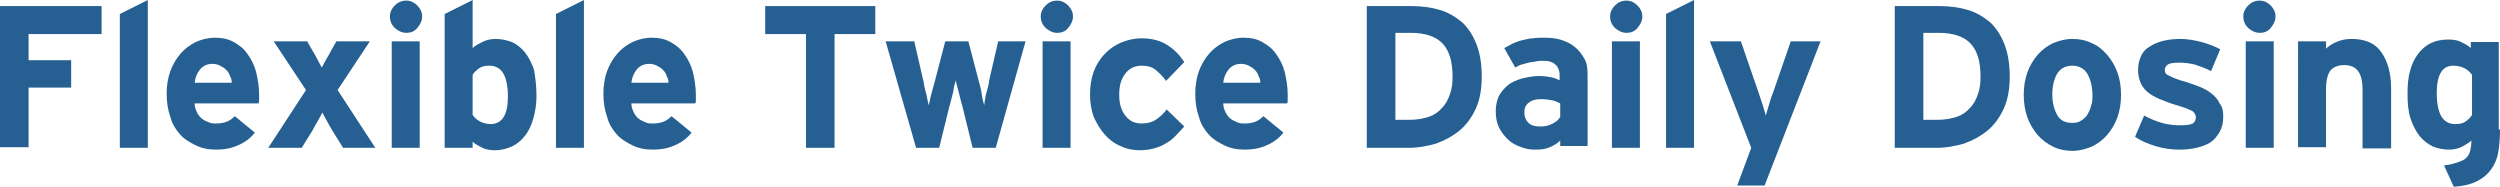 <!-- Generator: Adobe Illustrator 22.1.0, SVG Export Plug-In  -->
<svg version="1.1"
	 xmlns="http://www.w3.org/2000/svg" xmlns:xlink="http://www.w3.org/1999/xlink" xmlns:a="http://ns.adobe.com/AdobeSVGViewerExtensions/3.0/"
	 x="0px" y="0px" width="411px" height="30.7px" viewBox="0 0 411 30.7" style="enable-background:new 0 0 411 30.7;"
	 xml:space="preserve">
<style type="text/css">
	.st0{fill:#266093;}
</style>
<defs>
</defs>
<g id="XMLID_1_">
	<g id="XMLID_3_">
		<path id="XMLID_63_" class="st0" d="M4.7,5.5v4.4h7v4.5h-7v9.8H0V1h16.7v4.6H4.7z"/>
		<path id="XMLID_61_" class="st0" d="M19.7,24.3v-22L24.3,0v24.3H19.7z"/>
		<path id="XMLID_58_" class="st0" d="M42.6,15.6c0,0.3,0,0.6,0,0.8c0,0.2,0,0.4-0.1,0.6H32c0,0.6,0.2,1.1,0.4,1.5
			c0.2,0.4,0.5,0.8,0.8,1c0.3,0.3,0.7,0.4,1.1,0.6s0.8,0.2,1.3,0.2c0.6,0,1.2-0.1,1.7-0.3c0.5-0.2,0.9-0.5,1.3-0.9l3.3,2.7
			c-0.7,0.9-1.6,1.6-2.8,2.1c-1.1,0.5-2.3,0.7-3.5,0.7c-1.3,0-2.4-0.2-3.4-0.7s-1.9-1-2.6-1.8c-0.7-0.8-1.3-1.7-1.6-2.9
			c-0.4-1.1-0.6-2.4-0.6-3.8c0-1.3,0.2-2.6,0.6-3.7c0.4-1.1,1-2.1,1.7-2.9c0.7-0.8,1.5-1.4,2.5-1.9c0.9-0.4,2-0.7,3.1-0.7
			c1.2,0,2.2,0.2,3.1,0.7c0.9,0.5,1.7,1.1,2.3,2c0.6,0.8,1.1,1.8,1.4,2.9C42.4,13.1,42.6,14.3,42.6,15.6z M38.1,13.6
			c0-0.4-0.1-0.8-0.3-1.1c-0.1-0.4-0.3-0.7-0.6-1c-0.3-0.3-0.6-0.5-1-0.7c-0.4-0.2-0.8-0.3-1.3-0.3c-0.8,0-1.5,0.3-2,0.9
			c-0.5,0.6-0.8,1.3-0.9,2.2H38.1z"/>
		<path id="XMLID_56_" class="st0" d="M56.4,24.3l-1.8-2.9c-0.3-0.5-0.6-1-0.9-1.6c-0.3-0.5-0.5-0.9-0.7-1.3
			c-0.2,0.3-0.4,0.8-0.7,1.3c-0.3,0.5-0.6,1-0.9,1.6l-1.8,2.9h-5.5l6.2-9.5l-5.3-8h5.5l0.8,1.4c0.3,0.5,0.6,1,0.9,1.6
			c0.3,0.5,0.5,1,0.7,1.3c0.2-0.3,0.4-0.8,0.7-1.3c0.3-0.5,0.6-1,0.9-1.6l0.8-1.4h5.5l-5.3,8l6.2,9.5H56.4z"/>
		<path id="XMLID_53_" class="st0" d="M69.4,2.7c0,0.7-0.3,1.3-0.8,1.9s-1.1,0.8-1.8,0.8c-0.7,0-1.3-0.3-1.9-0.8
			c-0.5-0.5-0.8-1.1-0.8-1.9c0-0.7,0.3-1.3,0.8-1.8c0.5-0.5,1.1-0.8,1.9-0.8c0.7,0,1.3,0.3,1.8,0.8S69.4,2,69.4,2.7z M64.4,24.3V6.8
			H69v17.5H64.4z"/>
		<path id="XMLID_50_" class="st0" d="M88.2,15.8c0,1.3-0.2,2.5-0.5,3.6c-0.3,1.1-0.7,2-1.3,2.8c-0.6,0.8-1.3,1.4-2.1,1.8
			s-1.8,0.7-2.9,0.7c-0.8,0-1.5-0.1-2.1-0.4s-1.2-0.6-1.6-1v1h-4.6v-22L77.7,0v7.9c0.4-0.4,1-0.7,1.6-1c0.6-0.3,1.3-0.5,2.2-0.5
			c0.9,0,1.8,0.2,2.6,0.5s1.5,0.9,2.2,1.7c0.6,0.8,1.1,1.7,1.5,2.9C88,12.7,88.2,14.1,88.2,15.8z M83.5,15.9c0-1.8-0.3-3.1-0.8-3.9
			c-0.5-0.8-1.3-1.2-2.2-1.2c-0.7,0-1.3,0.1-1.7,0.4s-0.8,0.6-1.1,1.1v6.6c0.7,1,1.8,1.5,3.1,1.5C82.6,20.3,83.5,18.8,83.5,15.9z"/>
		<path id="XMLID_48_" class="st0" d="M91.4,24.3v-22L96,0v24.3H91.4z"/>
		<path id="XMLID_45_" class="st0" d="M114.4,15.6c0,0.3,0,0.6,0,0.8c0,0.2,0,0.4-0.1,0.6h-10.5c0,0.6,0.2,1.1,0.4,1.5
			c0.2,0.4,0.5,0.8,0.8,1c0.3,0.3,0.7,0.4,1.1,0.6s0.8,0.2,1.3,0.2c0.6,0,1.2-0.1,1.7-0.3c0.5-0.2,0.9-0.5,1.3-0.9l3.3,2.7
			c-0.7,0.9-1.6,1.6-2.8,2.1c-1.1,0.5-2.3,0.7-3.5,0.7c-1.3,0-2.4-0.2-3.4-0.7s-1.9-1-2.6-1.8c-0.7-0.8-1.3-1.7-1.6-2.9
			c-0.4-1.1-0.6-2.4-0.6-3.8c0-1.3,0.2-2.6,0.6-3.7c0.4-1.1,1-2.1,1.7-2.9c0.7-0.8,1.5-1.4,2.5-1.9c0.9-0.4,2-0.7,3.1-0.7
			c1.2,0,2.2,0.2,3.1,0.7c0.9,0.5,1.7,1.1,2.3,2c0.6,0.8,1.1,1.8,1.4,2.9C114.2,13.1,114.4,14.3,114.4,15.6z M109.9,13.6
			c0-0.4-0.1-0.8-0.3-1.1c-0.1-0.4-0.3-0.7-0.6-1c-0.3-0.3-0.6-0.5-1-0.7c-0.4-0.2-0.8-0.3-1.3-0.3c-0.8,0-1.5,0.3-2,0.9
			c-0.5,0.6-0.8,1.3-0.9,2.2H109.9z"/>
		<path id="XMLID_43_" class="st0" d="M137.2,5.6v18.7h-4.7V5.6h-6.7V1h18.1v4.6H137.2z"/>
		<path id="XMLID_41_" class="st0" d="M163.7,24.3h-3.8l-1.7-6.9c-0.1-0.3-0.2-0.7-0.3-1.1s-0.2-0.8-0.3-1.2s-0.2-0.7-0.3-1.1
			c-0.1-0.3-0.1-0.6-0.2-0.8c0,0.2-0.1,0.5-0.2,0.8c-0.1,0.3-0.1,0.7-0.2,1.1c-0.1,0.4-0.2,0.8-0.3,1.2c-0.1,0.4-0.2,0.8-0.3,1.1
			l-1.7,6.9h-3.8l-5-17.5h4.7l1.5,6.5c0.1,0.3,0.1,0.7,0.2,1.1s0.2,0.8,0.3,1.1c0.1,0.4,0.1,0.7,0.2,1c0.1,0.3,0.1,0.6,0.2,0.8
			c0.1-0.4,0.2-1.1,0.4-1.8s0.4-1.5,0.6-2.2l1.7-6.5h3.8l1.7,6.5c0.2,0.7,0.4,1.4,0.5,2.2s0.3,1.4,0.4,1.8c0-0.2,0.1-0.5,0.1-0.8
			c0.1-0.3,0.1-0.7,0.2-1c0.1-0.4,0.2-0.7,0.3-1.1s0.2-0.7,0.2-1.1l1.5-6.5h4.5L163.7,24.3z"/>
		<path id="XMLID_38_" class="st0" d="M176.4,2.7c0,0.7-0.3,1.3-0.8,1.9s-1.1,0.8-1.8,0.8c-0.7,0-1.3-0.3-1.9-0.8
			c-0.5-0.5-0.8-1.1-0.8-1.9c0-0.7,0.3-1.3,0.8-1.8c0.5-0.5,1.1-0.8,1.9-0.8c0.7,0,1.3,0.3,1.8,0.8S176.4,2,176.4,2.7z M171.4,24.3
			V6.8h4.6v17.5H171.4z"/>
		<path id="XMLID_36_" class="st0" d="M193.2,22.4c-0.5,0.5-1,0.9-1.6,1.2c-0.6,0.4-1.2,0.6-1.9,0.8c-0.7,0.2-1.5,0.3-2.3,0.3
			c-1.1,0-2.2-0.2-3.2-0.7c-1-0.4-1.9-1.1-2.6-1.9c-0.7-0.8-1.3-1.8-1.8-2.9c-0.4-1.1-0.6-2.4-0.6-3.7c0-1.3,0.2-2.6,0.6-3.7
			c0.4-1.1,1-2.1,1.8-2.9c0.7-0.8,1.6-1.4,2.7-1.9c1-0.4,2.1-0.7,3.4-0.7c1.7,0,3.1,0.4,4.2,1.1s2,1.6,2.8,2.8l-3,3.1
			c-0.5-0.7-1.1-1.3-1.7-1.8c-0.6-0.5-1.4-0.7-2.3-0.7c-1.1,0-2,0.4-2.7,1.3c-0.7,0.9-1,2-1,3.5c0,1.4,0.3,2.5,1,3.4
			c0.7,0.9,1.5,1.3,2.7,1.3c0.9,0,1.7-0.2,2.3-0.6c0.6-0.4,1.2-0.9,1.8-1.7l2.9,2.8C194.1,21.4,193.7,21.9,193.2,22.4z"/>
		<path id="XMLID_33_" class="st0" d="M211.7,15.6c0,0.3,0,0.6,0,0.8c0,0.2,0,0.4-0.1,0.6h-10.5c0,0.6,0.2,1.1,0.4,1.5
			c0.2,0.4,0.5,0.8,0.8,1c0.3,0.3,0.7,0.4,1.1,0.6s0.8,0.2,1.3,0.2c0.6,0,1.2-0.1,1.7-0.3c0.5-0.2,0.9-0.5,1.3-0.9l3.3,2.7
			c-0.7,0.9-1.6,1.6-2.8,2.1c-1.1,0.5-2.3,0.7-3.5,0.7c-1.3,0-2.4-0.2-3.4-0.7s-1.9-1-2.6-1.8c-0.7-0.8-1.3-1.7-1.6-2.9
			c-0.4-1.1-0.6-2.4-0.6-3.8c0-1.3,0.2-2.6,0.6-3.7c0.4-1.1,1-2.1,1.7-2.9c0.7-0.8,1.5-1.4,2.5-1.9c0.9-0.4,2-0.7,3.1-0.7
			c1.2,0,2.2,0.2,3.1,0.7c0.9,0.5,1.7,1.1,2.3,2c0.6,0.8,1.1,1.8,1.4,2.9C211.5,13.1,211.7,14.3,211.7,15.6z M207.2,13.6
			c0-0.4-0.1-0.8-0.3-1.1c-0.1-0.4-0.3-0.7-0.6-1c-0.3-0.3-0.6-0.5-1-0.7c-0.4-0.2-0.8-0.3-1.3-0.3c-0.8,0-1.5,0.3-2,0.9
			c-0.5,0.6-0.8,1.3-0.9,2.2H207.2z"/>
		<path id="XMLID_30_" class="st0" d="M243.6,12.6c0,2-0.3,3.8-1,5.3c-0.7,1.5-1.6,2.7-2.7,3.6c-1.1,0.9-2.4,1.6-3.8,2.1
			c-1.4,0.4-2.9,0.7-4.4,0.7h-7V1h7.3c1.7,0,3.2,0.2,4.6,0.6c1.4,0.4,2.6,1.1,3.7,2c1,0.9,1.8,2.1,2.4,3.6
			C243.3,8.7,243.6,10.5,243.6,12.6z M238.8,12.6c0-2.4-0.5-4.2-1.6-5.4c-1.1-1.2-2.9-1.8-5.3-1.8h-2.5v14.3h2.3
			c1.2,0,2.3-0.2,3.2-0.5c0.9-0.3,1.6-0.8,2.2-1.5c0.6-0.6,1-1.4,1.3-2.3S238.8,13.7,238.8,12.6z"/>
		<path id="XMLID_27_" class="st0" d="M256.5,24.3v-1.2c-0.4,0.4-1,0.8-1.7,1.1c-0.7,0.3-1.4,0.4-2.3,0.4s-1.6-0.1-2.4-0.4
			c-0.8-0.3-1.5-0.6-2.1-1.2c-0.6-0.5-1.1-1.2-1.5-1.9c-0.4-0.8-0.6-1.7-0.6-2.8c0-1,0.2-1.8,0.5-2.5c0.4-0.7,0.9-1.3,1.5-1.8
			c0.6-0.5,1.4-0.8,2.3-1.1c0.9-0.2,1.8-0.4,2.8-0.4c0.8,0,1.5,0.1,2,0.2c0.5,0.1,1,0.3,1.4,0.5v-0.9c0-0.6-0.2-1.2-0.6-1.6
			c-0.4-0.4-1-0.7-1.9-0.7c-0.5,0-1,0-1.4,0.1s-0.8,0.1-1.2,0.2c-0.4,0.1-0.7,0.2-1.1,0.3c-0.4,0.1-0.7,0.3-1.1,0.5l-1.8-3.2
			c0.5-0.3,1-0.5,1.5-0.8c0.5-0.2,1-0.4,1.5-0.5s1.1-0.3,1.7-0.3c0.6-0.1,1.2-0.1,1.9-0.1c1.1,0,2,0.1,2.9,0.4s1.6,0.7,2.2,1.2
			c0.6,0.5,1.1,1.2,1.5,1.9s0.5,1.6,0.5,2.6v11.7H256.5z M256.5,17c-0.4-0.2-0.8-0.4-1.3-0.5c-0.5-0.1-1.1-0.2-1.9-0.2
			c-0.9,0-1.5,0.2-2,0.6c-0.5,0.4-0.7,0.9-0.7,1.6c0,0.6,0.2,1.2,0.6,1.6c0.4,0.5,1.1,0.7,2.1,0.7c0.8,0,1.4-0.2,2-0.5
			c0.6-0.3,1-0.7,1.2-1.1V17z"/>
		<path id="XMLID_24_" class="st0" d="M270,2.7c0,0.7-0.3,1.3-0.8,1.9s-1.1,0.8-1.8,0.8c-0.7,0-1.3-0.3-1.9-0.8
			c-0.5-0.5-0.8-1.1-0.8-1.9c0-0.7,0.3-1.3,0.8-1.8c0.5-0.5,1.1-0.8,1.9-0.8c0.7,0,1.3,0.3,1.8,0.8S270,2,270,2.7z M265,24.3V6.8
			h4.6v17.5H265z"/>
		<path id="XMLID_22_" class="st0" d="M273.9,24.3v-22l4.6-2.3v24.3H273.9z"/>
		<path id="XMLID_20_" class="st0" d="M290.1,30.5h-4.5l2.3-6.2l-6.8-17.5h5.1l2.9,8.4c0.2,0.7,0.5,1.4,0.7,2.1s0.4,1.3,0.5,1.7
			c0.1-0.4,0.3-1,0.5-1.7c0.2-0.7,0.4-1.4,0.7-2.1l2.9-8.4h4.9L290.1,30.5z"/>
		<path id="XMLID_17_" class="st0" d="M330.4,12.6c0,2-0.3,3.8-1,5.3c-0.7,1.5-1.6,2.7-2.7,3.6c-1.1,0.9-2.4,1.6-3.8,2.1
			c-1.4,0.4-2.9,0.7-4.4,0.7h-7V1h7.3c1.7,0,3.2,0.2,4.6,0.6c1.4,0.4,2.6,1.1,3.7,2c1,0.9,1.8,2.1,2.4,3.6
			C330.1,8.7,330.4,10.5,330.4,12.6z M325.6,12.6c0-2.4-0.5-4.2-1.6-5.4c-1.1-1.2-2.9-1.8-5.3-1.8h-2.5v14.3h2.3
			c1.2,0,2.3-0.2,3.2-0.5c0.9-0.3,1.6-0.8,2.2-1.5c0.6-0.6,1-1.4,1.3-2.3S325.6,13.7,325.6,12.6z"/>
		<path id="XMLID_14_" class="st0" d="M348.7,15.6c0,1.3-0.2,2.6-0.6,3.7c-0.4,1.1-1,2.1-1.7,2.9s-1.5,1.4-2.5,1.9
			c-1,0.4-2,0.7-3.2,0.7c-1.1,0-2.2-0.2-3.2-0.7s-1.8-1.1-2.5-1.9s-1.3-1.8-1.7-2.9c-0.4-1.1-0.6-2.4-0.6-3.7c0-1.3,0.2-2.6,0.6-3.7
			c0.4-1.1,1-2.1,1.7-2.9c0.7-0.8,1.5-1.4,2.5-1.9c1-0.4,2-0.7,3.2-0.7c1.1,0,2.2,0.2,3.2,0.7c1,0.4,1.8,1.1,2.5,1.9
			c0.7,0.8,1.3,1.8,1.7,2.9C348.5,13,348.7,14.2,348.7,15.6z M344,15.6c0-1.3-0.3-2.5-0.8-3.4c-0.5-0.9-1.4-1.4-2.5-1.4
			s-1.9,0.4-2.5,1.3c-0.5,0.9-0.8,2-0.8,3.4s0.3,2.5,0.8,3.4c0.5,0.9,1.3,1.3,2.5,1.3c0.6,0,1-0.1,1.5-0.4c0.4-0.3,0.8-0.6,1-1
			s0.5-0.9,0.6-1.5C344,16.8,344,16.2,344,15.6z"/>
		<path id="XMLID_12_" class="st0" d="M365.5,19.2c0,1-0.2,1.8-0.6,2.5s-0.9,1.3-1.5,1.7c-0.6,0.4-1.4,0.7-2.3,0.9
			c-0.9,0.2-1.8,0.3-2.8,0.3c-1.4,0-2.7-0.2-4-0.6c-1.3-0.4-2.4-0.9-3.3-1.5l1.5-3.5c0.9,0.5,1.9,0.9,2.9,1.2c1,0.3,2.1,0.4,3.2,0.4
			c0.9,0,1.5-0.1,1.9-0.3c0.3-0.2,0.5-0.6,0.5-1c0-0.4-0.2-0.7-0.5-1c-0.4-0.2-1-0.5-2-0.8c-1-0.3-2-0.6-2.9-1
			c-0.9-0.3-1.6-0.7-2.2-1.1c-0.6-0.4-1.1-1-1.4-1.6c-0.3-0.6-0.5-1.4-0.5-2.3c0-0.9,0.2-1.7,0.5-2.3c0.3-0.7,0.8-1.2,1.5-1.6
			c0.6-0.4,1.4-0.7,2.2-0.9s1.8-0.3,2.8-0.3c1.1,0,2.2,0.2,3.4,0.5c1.1,0.3,2.2,0.7,3.1,1.2l-1.5,3.6c-0.9-0.5-1.8-0.8-2.7-1.1
			c-0.9-0.2-1.7-0.3-2.5-0.3c-0.9,0-1.6,0.1-1.9,0.3c-0.3,0.2-0.5,0.5-0.5,0.9c0,0.2,0,0.3,0.1,0.5s0.3,0.3,0.5,0.4s0.6,0.3,1.1,0.5
			c0.5,0.2,1.1,0.4,1.9,0.6c0.8,0.3,1.5,0.5,2.2,0.8c0.7,0.3,1.3,0.6,1.9,1.1c0.5,0.4,1,0.9,1.3,1.6
			C365.4,17.6,365.5,18.3,365.5,19.2z"/>
		<path id="XMLID_9_" class="st0" d="M374.1,2.7c0,0.7-0.3,1.3-0.8,1.9s-1.1,0.8-1.8,0.8c-0.7,0-1.3-0.3-1.9-0.8
			c-0.5-0.5-0.8-1.1-0.8-1.9c0-0.7,0.3-1.3,0.8-1.8c0.5-0.5,1.1-0.8,1.9-0.8c0.7,0,1.3,0.3,1.8,0.8S374.1,2,374.1,2.7z M369.2,24.3
			V6.8h4.6v17.5H369.2z"/>
		<path id="XMLID_7_" class="st0" d="M388.4,24.3v-9.5c0-1.6-0.3-2.6-0.8-3.2c-0.5-0.6-1.2-0.9-2.2-0.9c-1,0-1.7,0.3-2.2,0.8
			c-0.5,0.6-0.8,1.6-0.8,3.1v9.6h-4.6V6.8h4.6V8c0.4-0.4,1-0.8,1.7-1.1c0.7-0.3,1.5-0.5,2.5-0.5c2.2,0,3.9,0.7,4.9,2.2
			c1,1.4,1.6,3.4,1.6,5.9v9.9H388.4z"/>
		<path id="XMLID_4_" class="st0" d="M411,21.3c0,1.4-0.1,2.7-0.3,3.8c-0.2,1.1-0.6,2-1.2,2.8s-1.3,1.4-2.3,1.9
			c-1,0.5-2.2,0.8-3.8,0.9l-1.6-3.5c0.9-0.1,1.6-0.3,2.2-0.5s1.1-0.4,1.4-0.7s0.6-0.7,0.7-1.2c0.1-0.5,0.2-1,0.2-1.7
			c-0.4,0.4-1,0.7-1.5,1c-0.6,0.3-1.3,0.5-2.2,0.5c-0.9,0-1.8-0.2-2.6-0.5c-0.8-0.4-1.5-0.9-2.2-1.7c-0.6-0.8-1.1-1.7-1.5-2.9
			c-0.4-1.2-0.5-2.6-0.5-4.2c0-1.3,0.1-2.5,0.4-3.6c0.3-1.1,0.7-2,1.3-2.8c0.6-0.8,1.3-1.4,2.1-1.8c0.8-0.4,1.8-0.6,2.9-0.6
			c0.8,0,1.5,0.1,2.1,0.4c0.6,0.3,1.2,0.6,1.6,1v-1h4.6V21.3z M406.4,12.3c-0.7-1-1.8-1.5-3.1-1.5c-1.8,0-2.7,1.5-2.7,4.5
			c0,1.8,0.3,3.1,0.8,3.9c0.5,0.8,1.3,1.2,2.2,1.2c0.7,0,1.3-0.1,1.7-0.4c0.4-0.3,0.8-0.6,1.1-1.1V12.3z"/>
	</g>
</g>
</svg>
